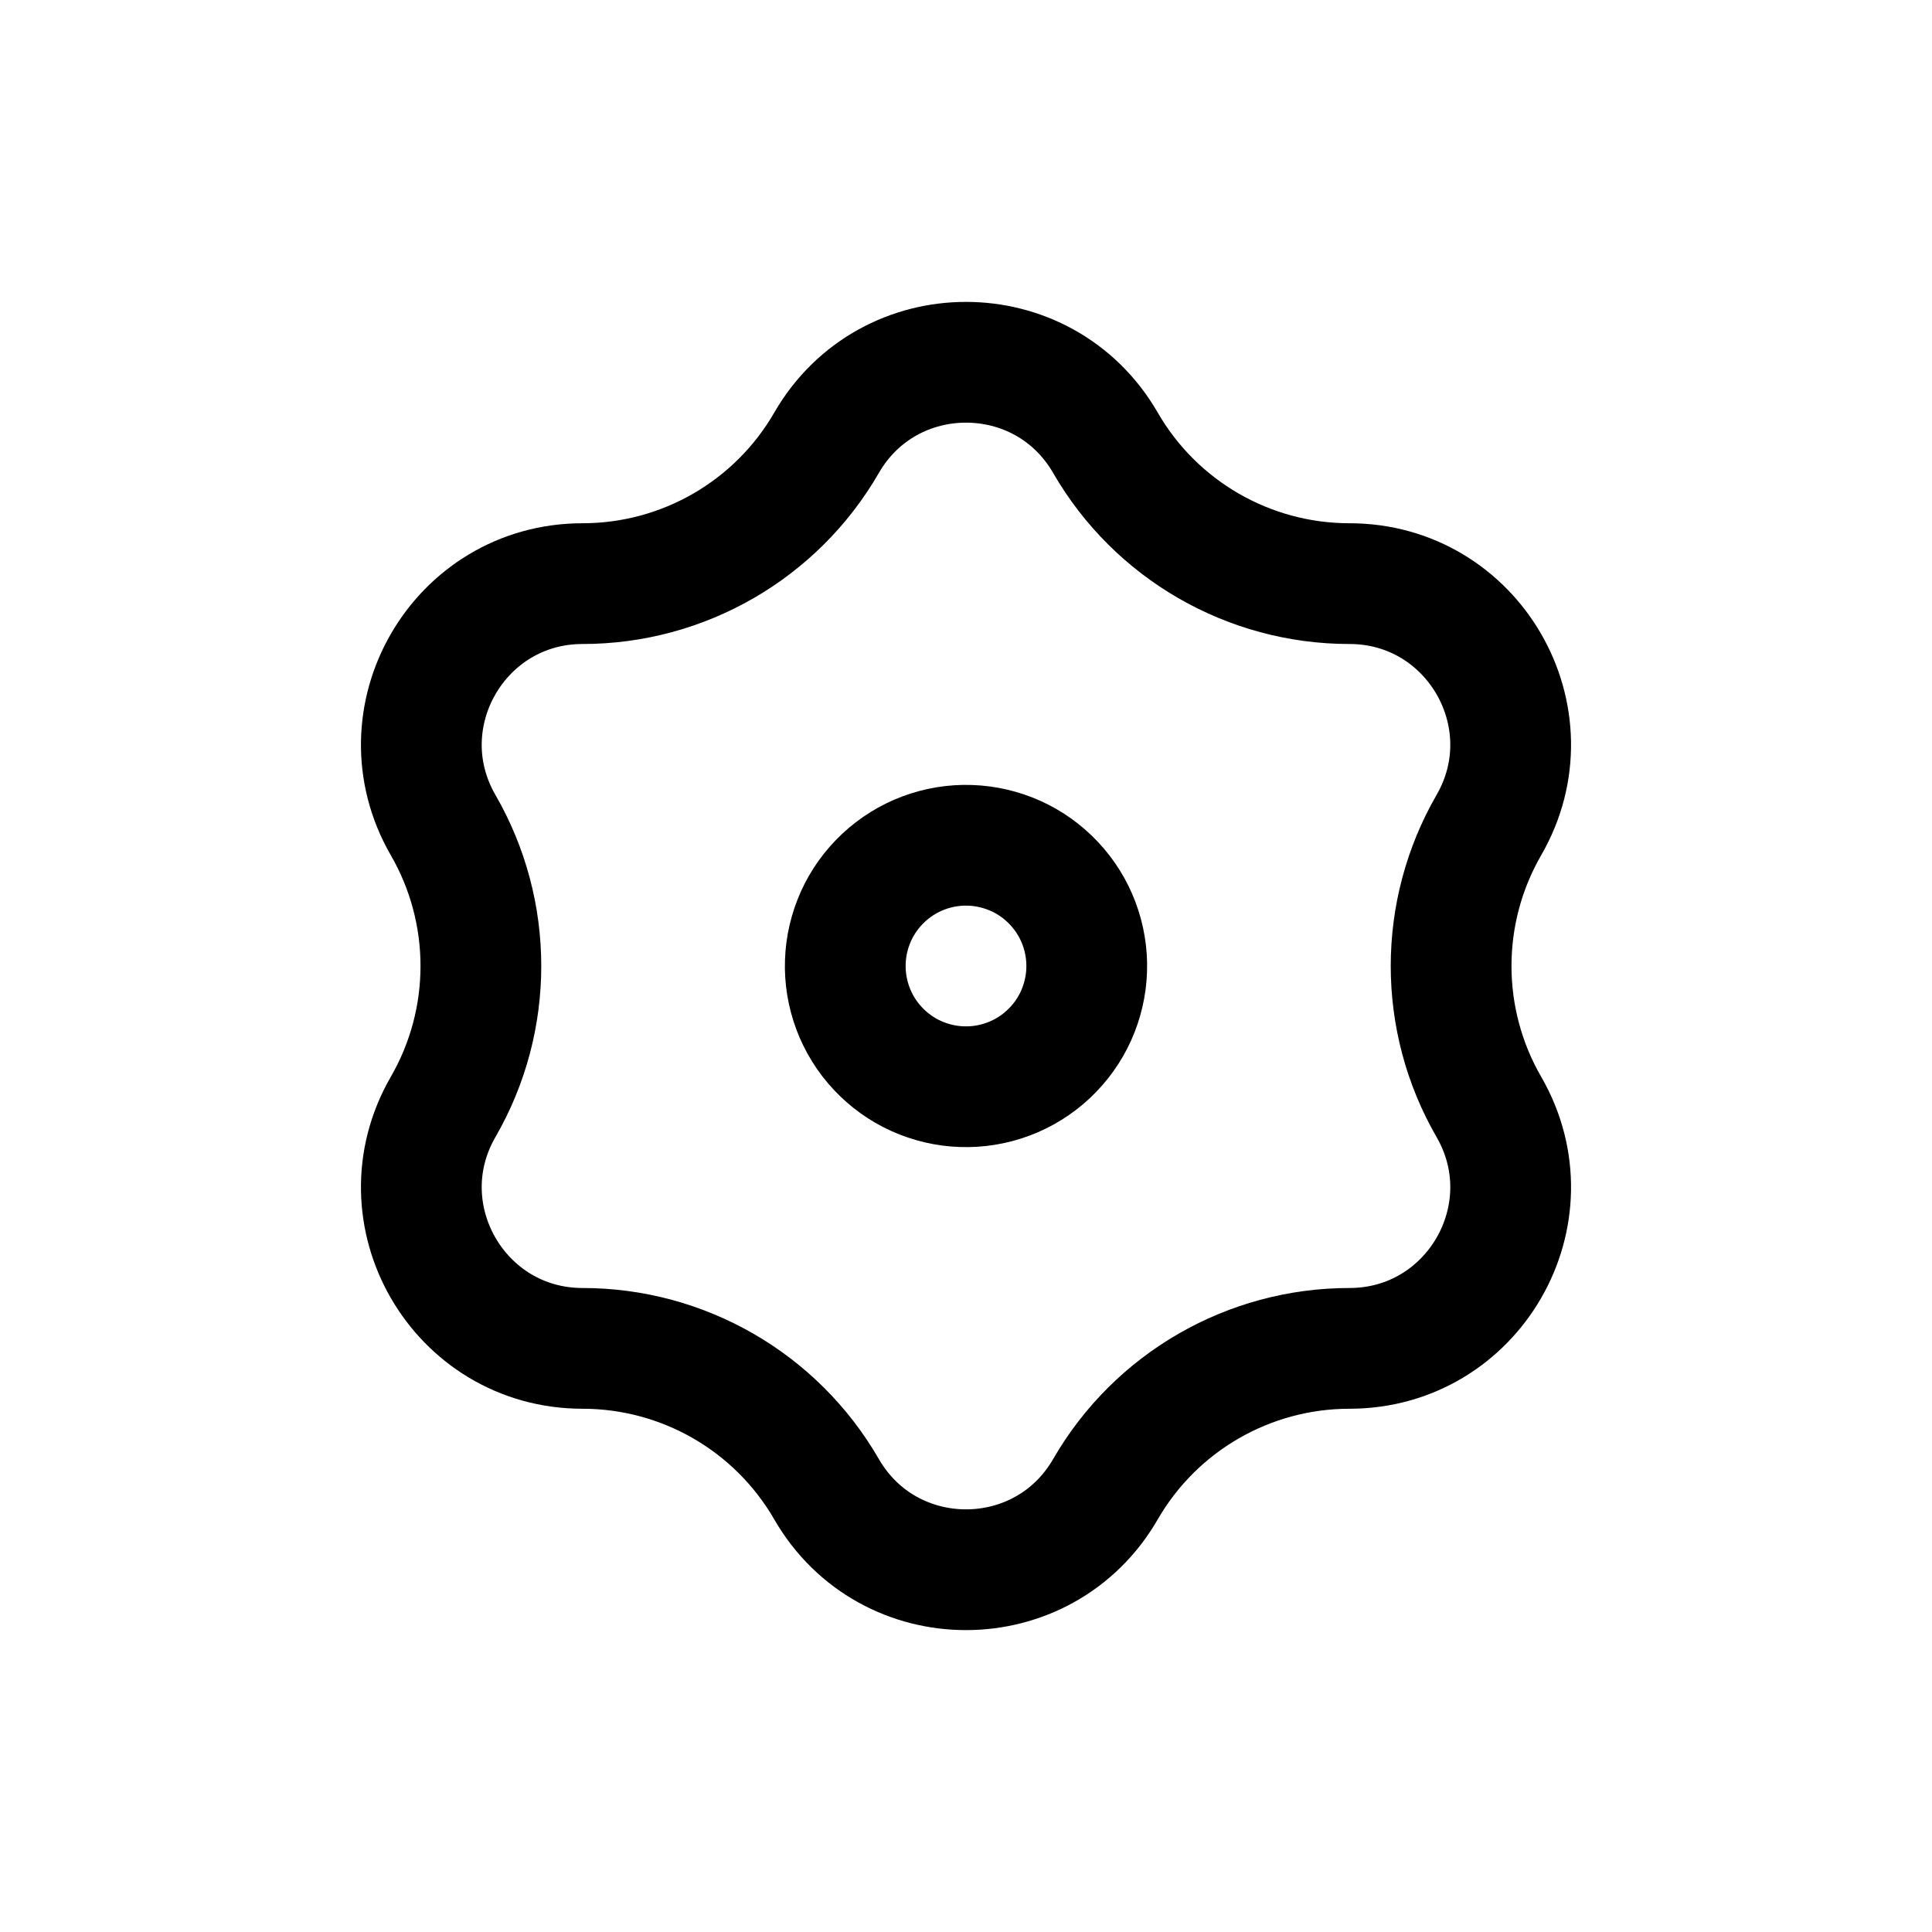 <svg width="24" height="24" viewBox="0 0 24 24" fill="none" xmlns="http://www.w3.org/2000/svg">
<path d="M16.763 7.25C18.303 7.25 19.265 8.917 18.495 10.25C17.87 11.333 17.87 12.667 18.495 13.75C19.265 15.083 18.303 16.75 16.763 16.75C15.513 16.75 14.357 17.417 13.732 18.5C12.962 19.833 11.038 19.833 10.268 18.5C9.643 17.417 8.487 16.75 7.237 16.75C5.697 16.75 4.735 15.083 5.505 13.75C6.13 12.667 6.13 11.333 5.505 10.25C4.735 8.917 5.697 7.25 7.237 7.25C8.487 7.25 9.643 6.583 10.268 5.5C11.038 4.167 12.962 4.167 13.732 5.5C14.357 6.583 15.513 7.25 16.763 7.25Z" stroke="black" stroke-width="1.5"/>
<path d="M10.501 11.95C10.494 12.147 10.527 12.344 10.596 12.528C10.665 12.712 10.77 12.881 10.905 13.025C11.04 13.169 11.201 13.285 11.38 13.366C11.56 13.447 11.754 13.493 11.95 13.499C12.147 13.506 12.344 13.473 12.528 13.404C12.712 13.335 12.881 13.23 13.025 13.095C13.169 12.96 13.285 12.799 13.366 12.62C13.447 12.44 13.493 12.246 13.499 12.05C13.506 11.853 13.473 11.656 13.404 11.472C13.335 11.288 13.23 11.119 13.095 10.975C12.96 10.831 12.799 10.715 12.62 10.634C12.44 10.553 12.246 10.507 12.05 10.501C11.853 10.494 11.656 10.527 11.472 10.596C11.288 10.665 11.119 10.77 10.975 10.905C10.831 11.04 10.715 11.201 10.634 11.38C10.553 11.56 10.507 11.754 10.501 11.95Z" stroke="black" stroke-width="1.5" stroke-linecap="round" stroke-linejoin="round"/>
</svg>
